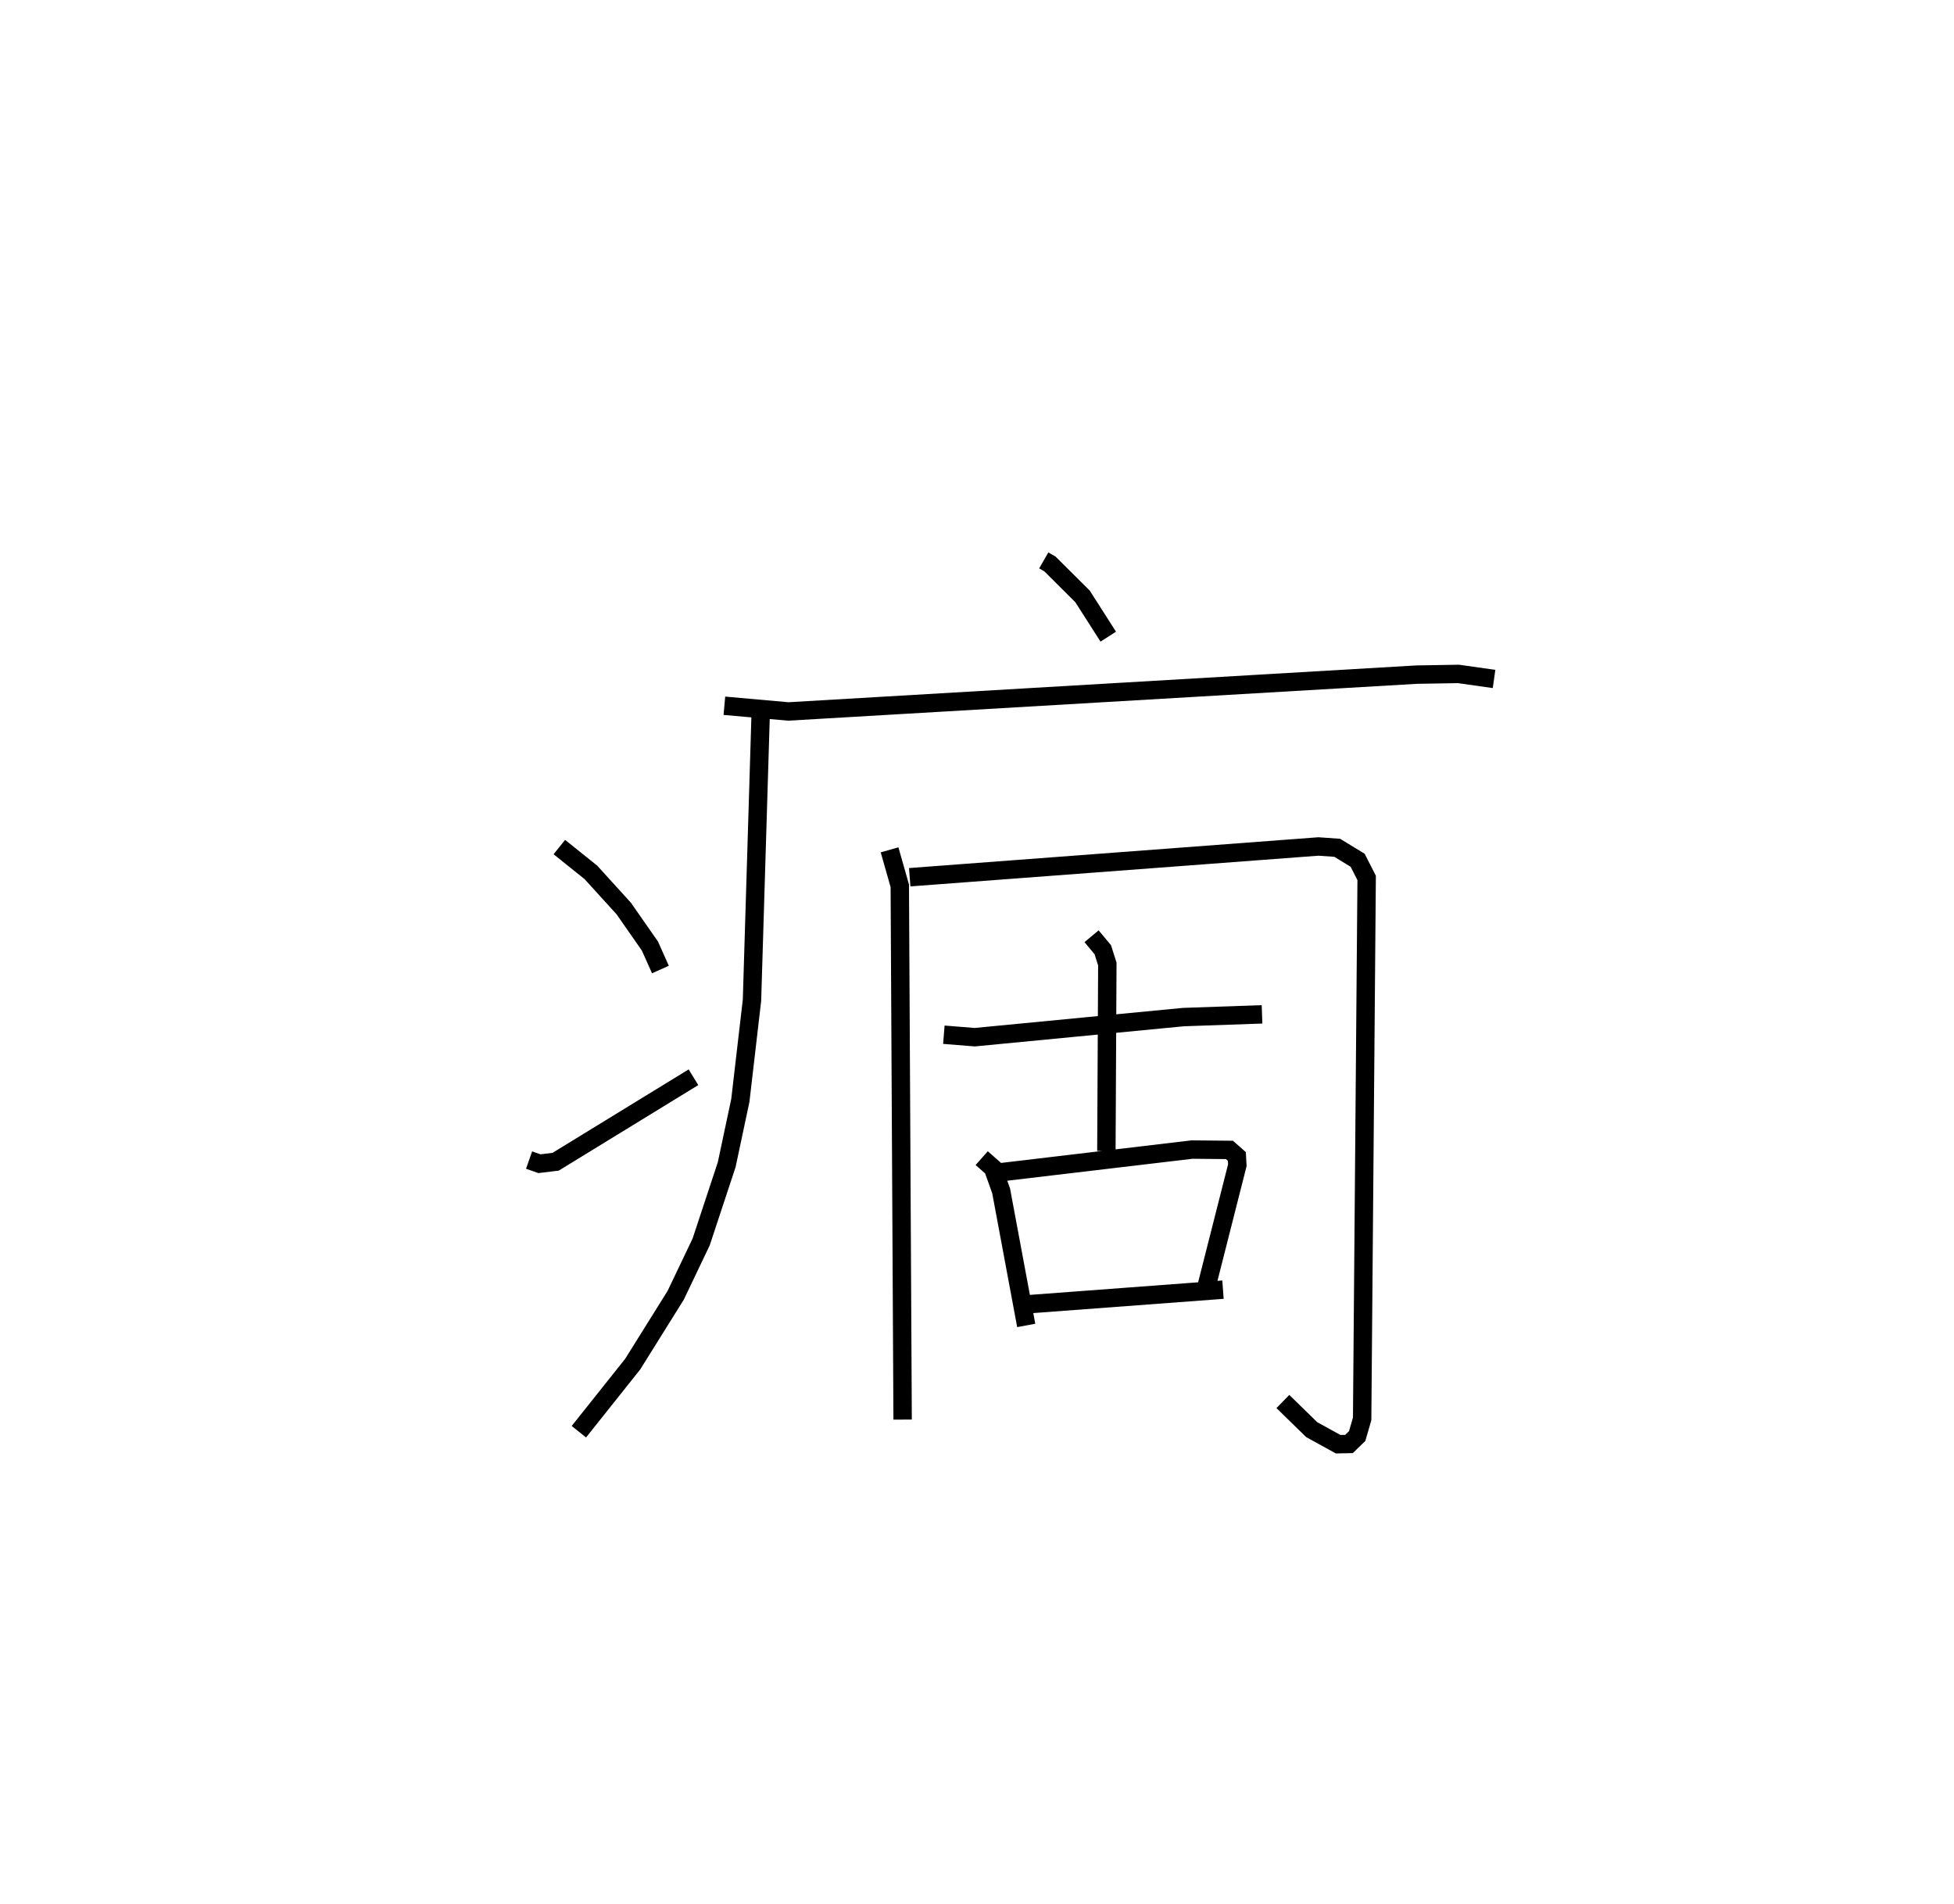 <?xml version="1.0" encoding="utf-8" ?>
<svg baseProfile="full" height="103.501" version="1.1" width="106.213" xmlns="http://www.w3.org/2000/svg" xmlns:ev="http://www.w3.org/2001/xml-events" xmlns:xlink="http://www.w3.org/1999/xlink"><defs /><rect fill="white" height="103.501" width="106.213" x="0" y="0" /><path d="M25,25 m0.0,0.0 m31.735,5.461 l0.336,0.193 1.772,1.764 l1.398,2.188 m-20.866,3.756 l3.475,0.31 34.155,-2.002 l2.272,-0.038 1.935,0.274 m-39.864,1.905 l-0.472,15.554 -0.633,5.448 l-0.742,3.493 -1.388,4.2 l-1.386,2.903 -2.335,3.739 l-2.926,3.674 m-1.062,-31.779 l1.716,1.376 1.787,1.967 l1.423,2.041 0.568,1.273 m-7.139,10.357 l0.562,0.197 0.882,-0.107 l7.491,-4.592 m10.66,-12.361 l0.556,1.955 0.154,29.014 m0.385,-29.48 l22.218,-1.672 1.021,0.072 l1.109,0.677 0.49,0.961 l-0.245,29.403 -0.27,0.933 l-0.444,0.432 -0.593,0.012 l-1.436,-0.793 -1.566,-1.528 m-18.428,-19.937 l1.68,0.135 11.336,-1.093 l4.279,-0.149 m-9.267,-4.245 l0.611,0.732 0.247,0.778 l-0.052,10.162 m-6.776,0.389 l0.611,0.539 0.444,1.238 l1.364,7.316 m-1.352,-8.331 l10.366,-1.228 2.032,0.019 l0.404,0.356 0.025,0.476 l-1.654,6.516 m-9.681,1.038 l10.555,-0.79 " fill="none" stroke="black" stroke-width="1" /></svg>